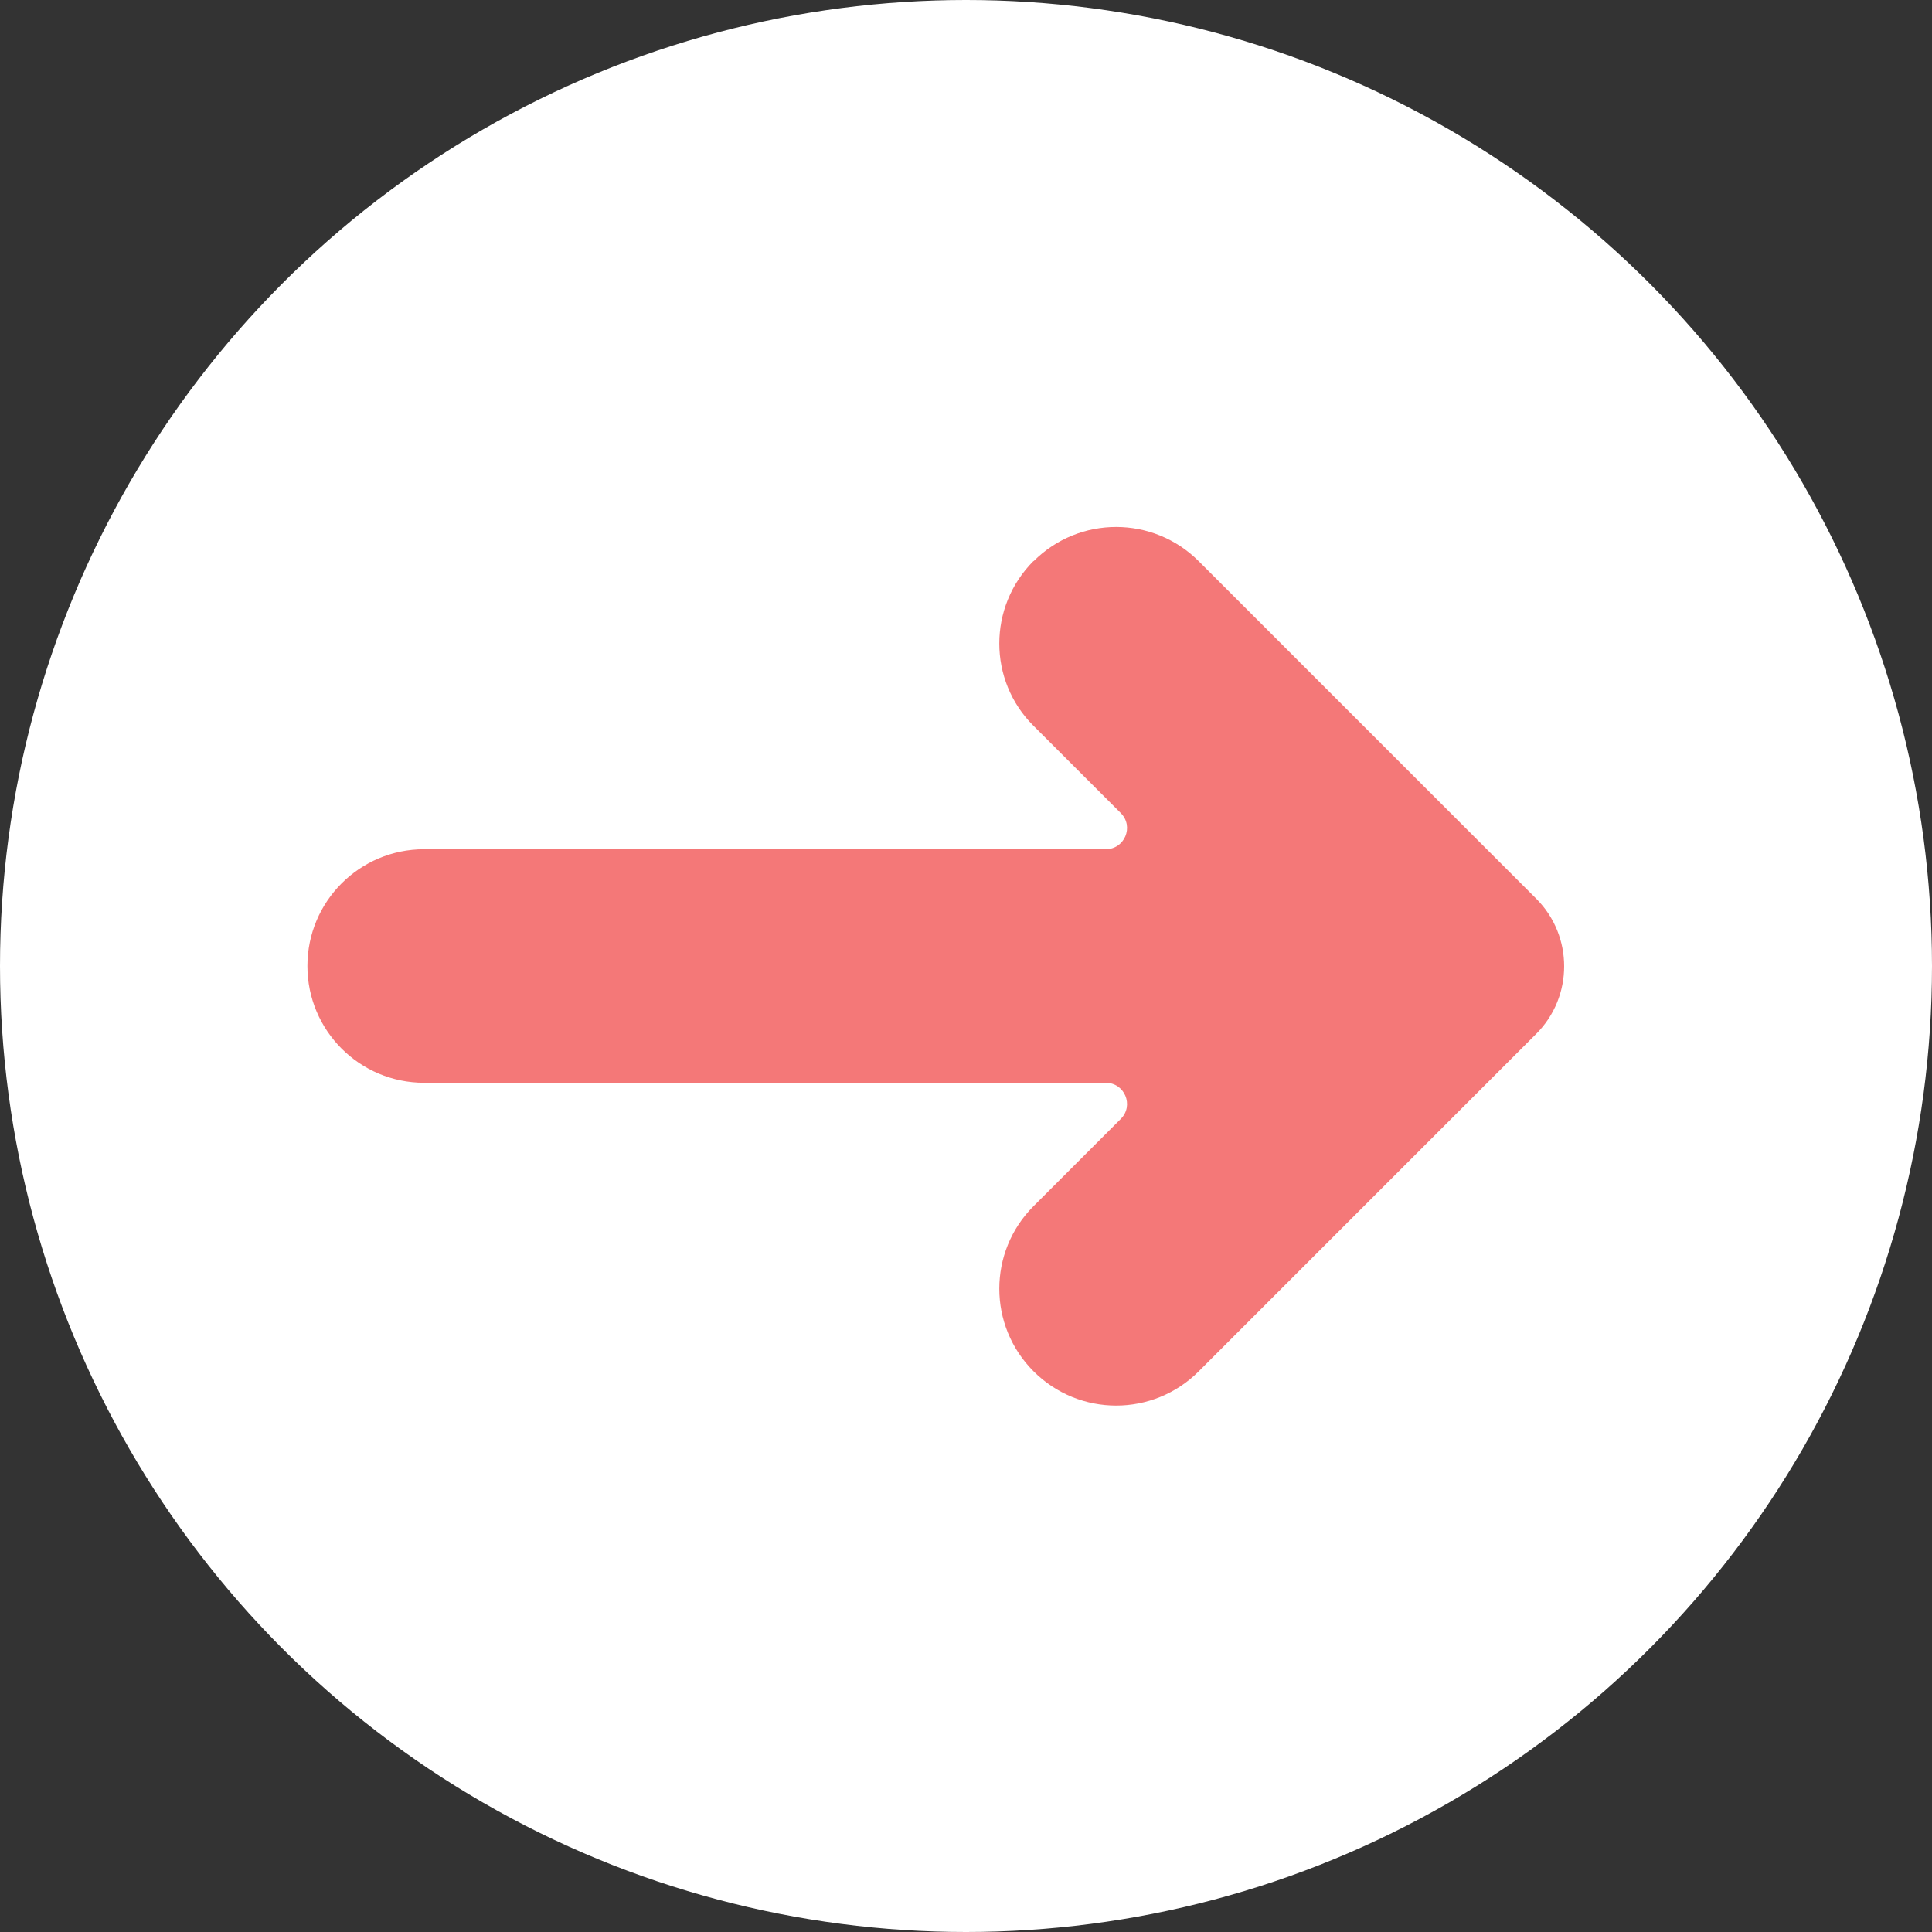 <?xml version="1.0" encoding="UTF-8"?>
<svg id="Layer_2" data-name="Layer 2" xmlns="http://www.w3.org/2000/svg" viewBox="0 0 70.64 70.64">
  <rect x="0" y="0" width="70.64" height="70.64" fill="#333333" stroke="none"/>
  <defs>
    <style>
      .cls-1 {
        fill: #fff;
      }

      .cls-2 {
        fill: #f47878;
      }
    </style>
  </defs>
  <g id="Layer_1-2" data-name="Layer 1">
    <g>
      <circle class="cls-1" cx="35.32" cy="35.32" r="35.32"/>
      <path class="cls-2" d="M37.79,20.51h0c-1.67,1.67-1.67,4.37,0,6.03l3.19,3.19c.49,.49,.14,1.32-.55,1.32H15.51c-2.36,0-4.27,1.91-4.27,4.27s1.91,4.27,4.27,4.27h24.92c.69,0,1.04,.83,.55,1.32l-3.19,3.19c-1.67,1.67-1.67,4.37,0,6.04,1.67,1.67,4.37,1.67,6.04,0l12.34-12.34c1.36-1.36,1.36-3.58,0-4.94l-12.34-12.34c-1.67-1.67-4.37-1.67-6.04,0"/>
    </g>
  </g>
</svg>